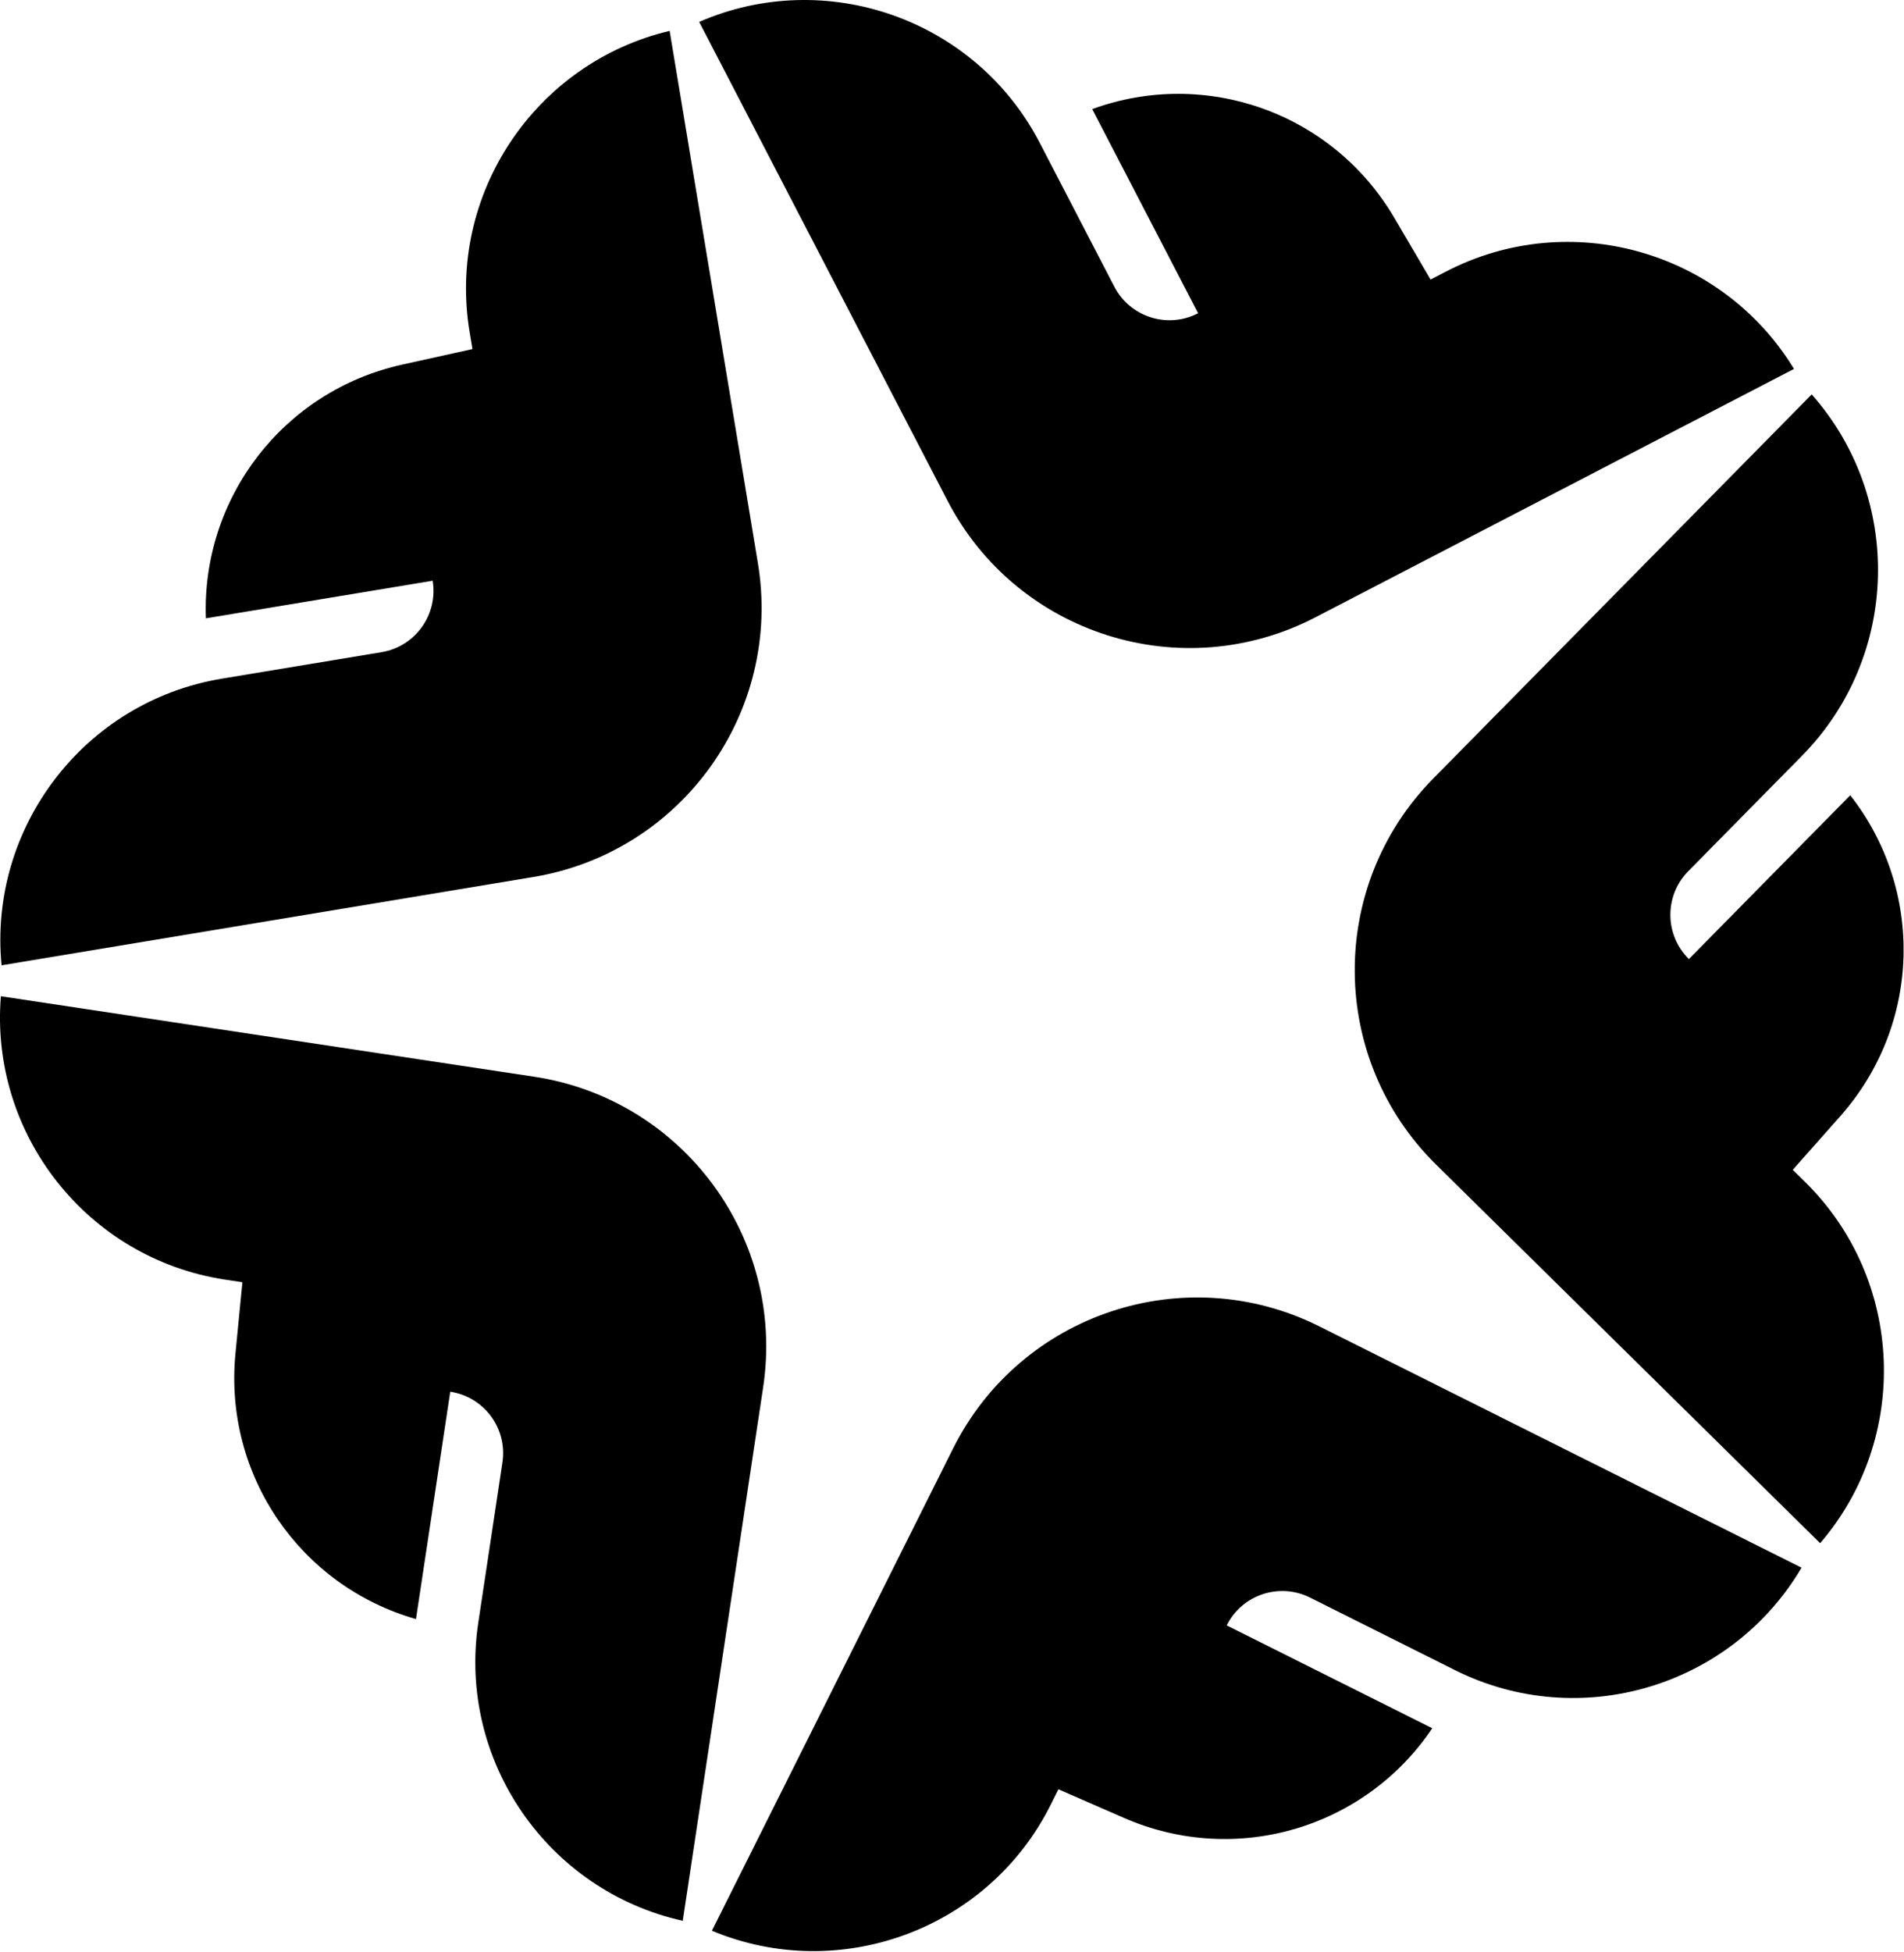 <svg fill="none" xmlns="http://www.w3.org/2000/svg" viewBox="0 0 78.1 80.03">
<path d="M73.897 64.279C71.027 69.153 64.81 71.044 59.677 68.477L53.738 65.506C52.478 64.876 50.948 65.386 50.318 66.645L58.75 70.863C55.997 74.959 50.703 76.544 46.108 74.541L44.063 73.648L43.415 73.365L43.099 73.999C40.531 79.132 34.42 81.345 29.202 79.165L39.097 59.387C41.864 53.858 48.588 51.619 54.117 54.384L73.897 64.279Z" fill="currentColor"/>
<path d="M28.006 78.757C22.484 77.534 18.763 72.206 19.619 66.531L20.609 59.963C20.819 58.572 19.861 57.273 18.469 57.064L17.063 66.386C12.318 65.033 9.173 60.489 9.658 55.501L9.874 53.28L9.944 52.575L9.243 52.469C3.568 51.613 -0.426 46.486 0.036 40.848L21.905 44.147C28.018 45.07 32.226 50.773 31.303 56.886L28.006 78.757Z" fill="currentColor"/>
<path d="M0.064 39.58C-0.48 33.95 3.438 28.766 9.099 27.827L15.65 26.741C17.038 26.511 17.977 25.198 17.747 23.811L8.445 25.353C8.265 20.422 11.615 16.027 16.51 14.947L18.688 14.466L19.379 14.313L19.263 13.614C18.323 7.953 21.965 2.57 27.468 1.266L31.087 23.083C32.1 29.182 27.976 34.947 21.877 35.959L0.064 39.58Z" fill="currentColor"/>
<path d="M28.68 0.898C33.866 -1.36 40.008 0.766 42.651 5.86L45.709 11.755C46.357 13.004 47.896 13.491 49.145 12.843L44.802 4.474C49.438 2.779 54.653 4.609 57.192 8.929L58.322 10.852L58.681 11.463L59.309 11.137C64.403 8.495 70.649 10.294 73.587 15.127L53.956 25.312C48.468 28.158 41.711 26.019 38.865 20.529L28.68 0.898Z" fill="currentColor"/>
<path d="M74.314 16.172C78.064 20.406 77.941 26.904 73.913 30.992L69.251 35.721C68.262 36.724 68.274 38.338 69.277 39.324L75.895 32.608C78.94 36.492 78.811 42.016 75.486 45.767L74.006 47.436L73.538 47.966L74.043 48.463C78.131 52.492 78.349 58.986 74.66 63.275L58.907 47.752C54.504 43.412 54.451 36.325 58.791 31.921L74.314 16.172Z" fill="currentColor"/>
</svg>